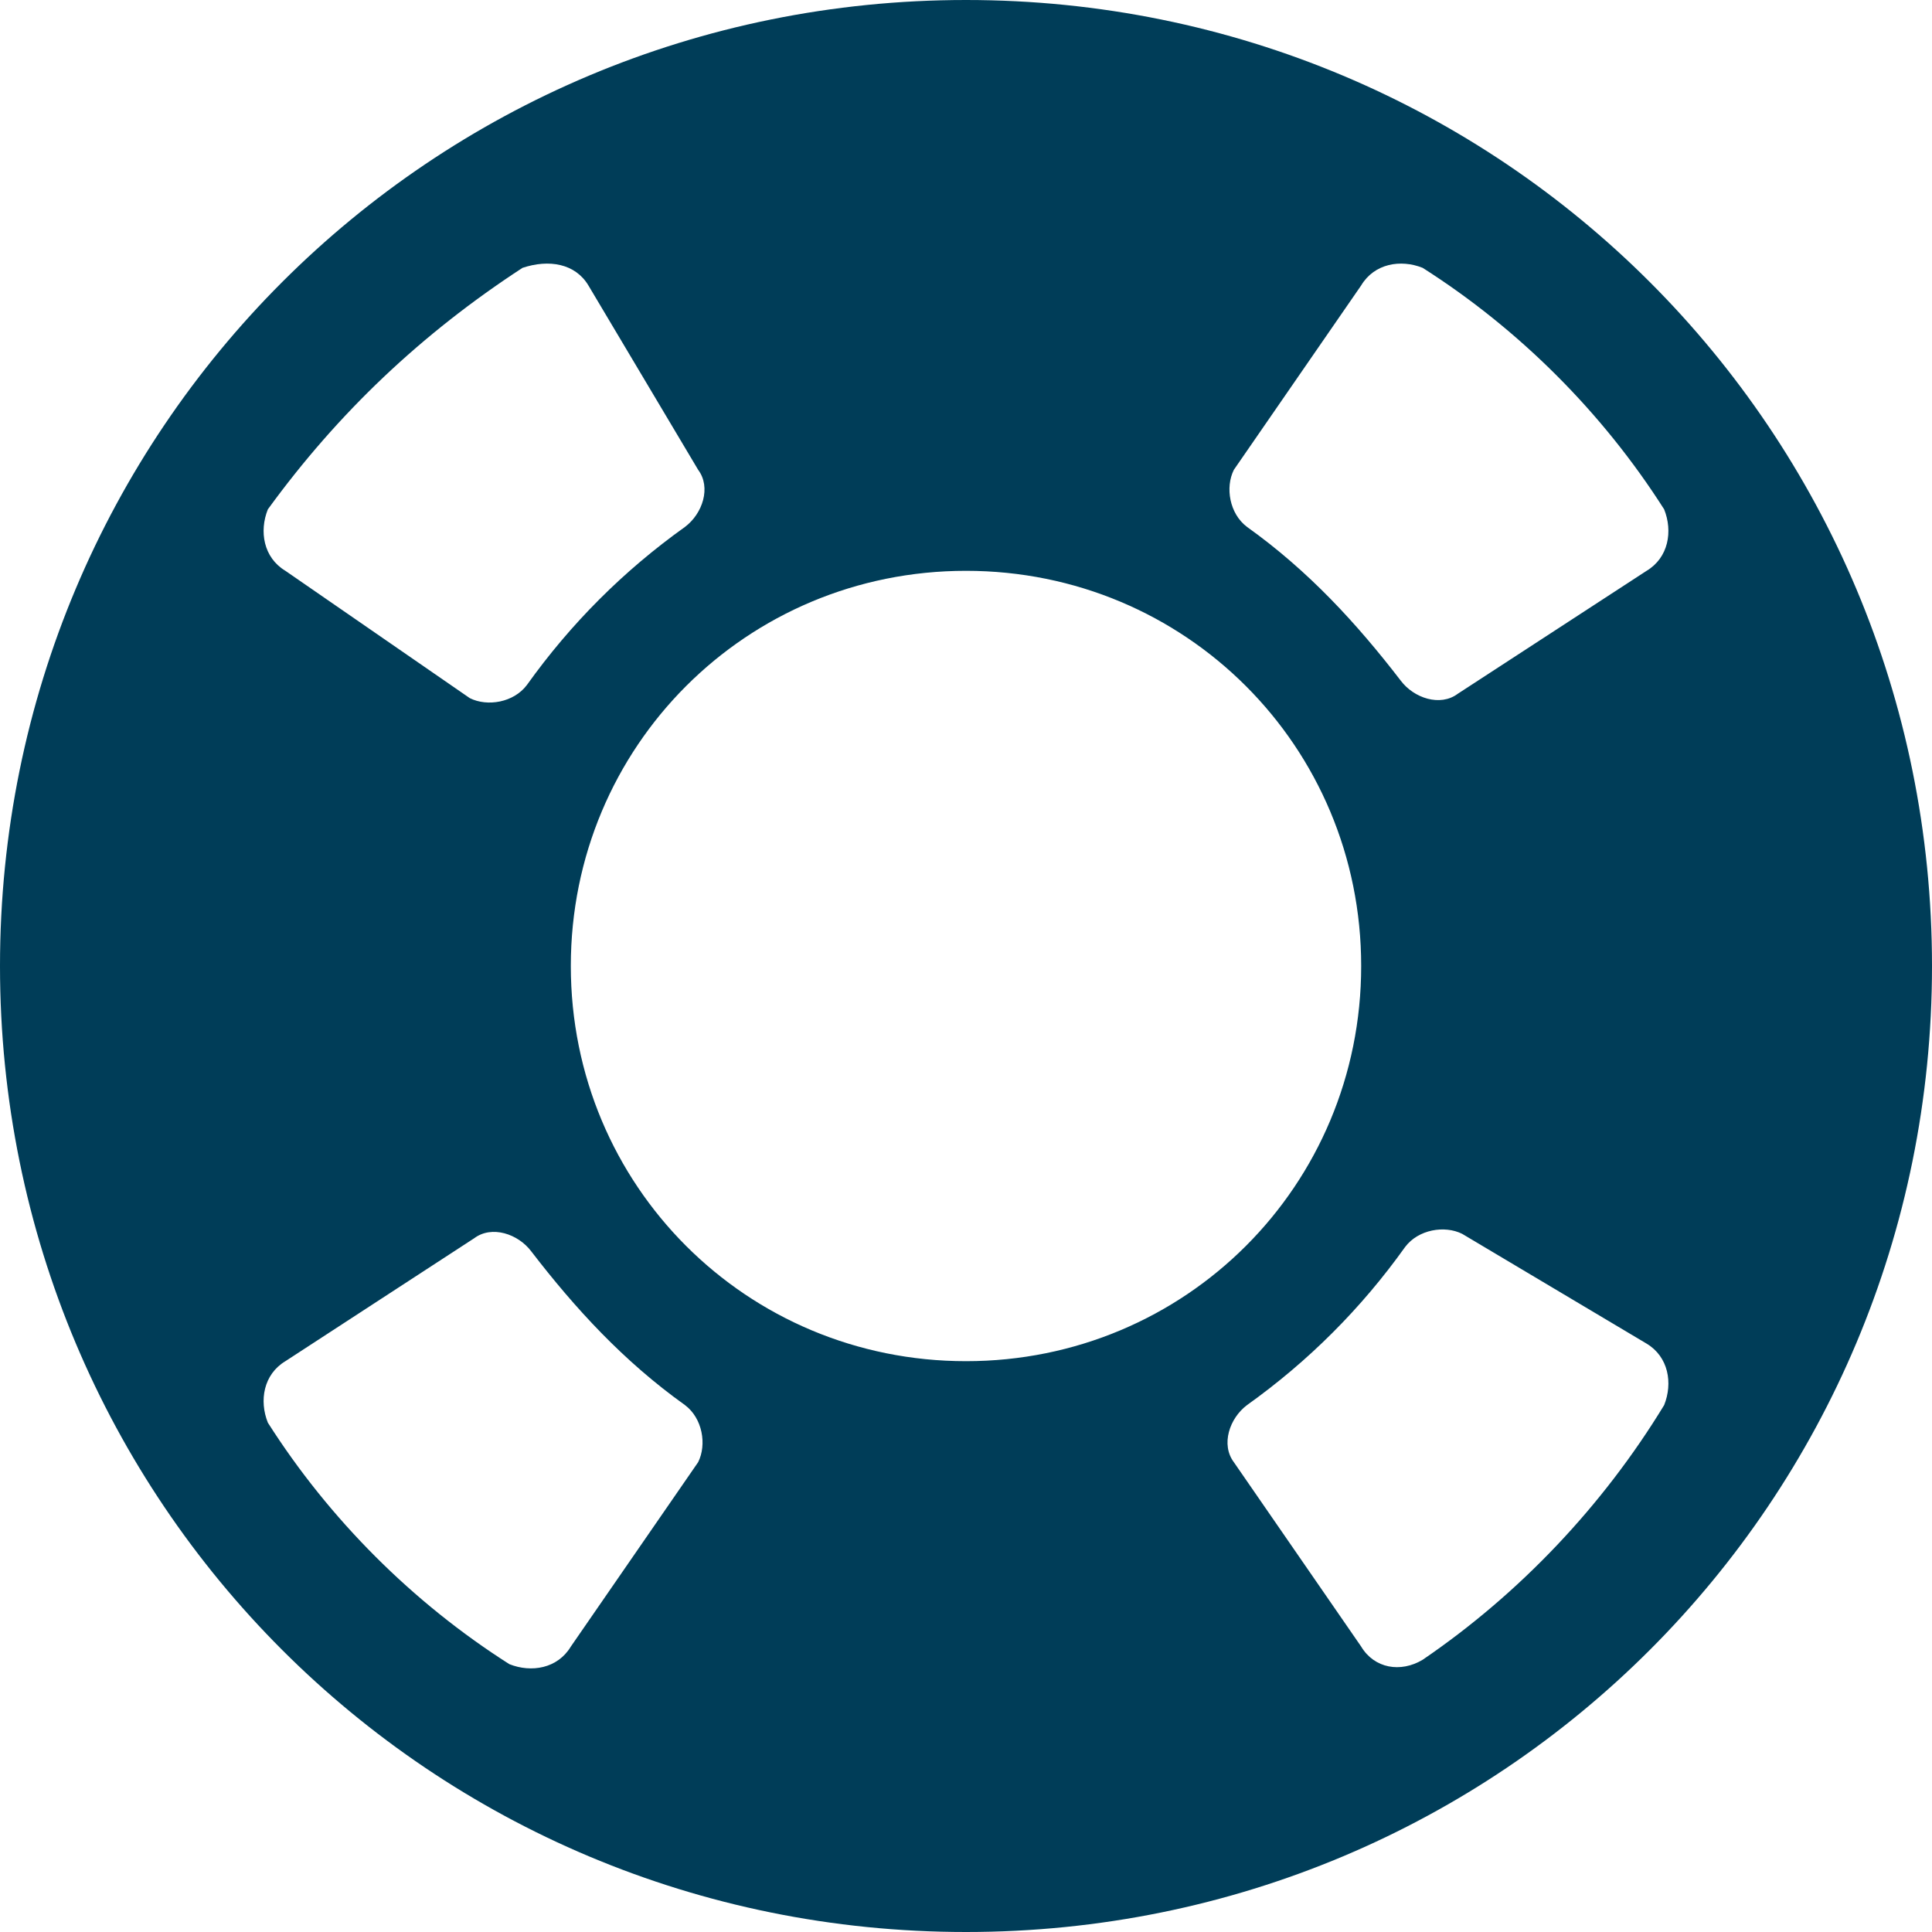 <?xml version="1.0" encoding="utf-8"?>
<!-- Generator: Adobe Illustrator 25.0.0, SVG Export Plug-In . SVG Version: 6.00 Build 0)  -->
<svg version="1.1" id="Layer_1" xmlns="http://www.w3.org/2000/svg" xmlns:xlink="http://www.w3.org/1999/xlink" x="0px"
	y="0px" viewBox="0 0 44 44" style="enable-background:new 0 0 44 44;" xml:space="preserve">
	<style type="text/css">
		.st0 {
			fill: #003D58;
		}
	</style>
	<path class="st0" d="M22,0C9.8,0,0,9.8,0,22s9.8,22,22,22s22-9.8,22-22C44,9.8,34.2,0,22,0C22,0,22,0,22,0z M37.5,13l-4.3,2.8
	c-0.4,0.3-1,0.1-1.3-0.3c-1-1.3-2.1-2.5-3.5-3.5c-0.4-0.3-0.5-0.9-0.3-1.3L31,6.5c0.3-0.5,0.9-0.6,1.4-0.4c0,0,0,0,0,0
	c2.2,1.4,4.1,3.3,5.5,5.5C38.1,12.1,38,12.7,37.5,13C37.5,13,37.5,13,37.5,13z M13,22c0-5,4-9,9-9s9,4,9,9s-4,9-9,9
	C17,31,13,27,13,22C13,22,13,22,13,22z M13.4,6.5l2.5,4.2c0.3,0.4,0.1,1-0.3,1.3c-1.4,1-2.6,2.2-3.6,3.6c-0.3,0.4-0.9,0.5-1.3,0.3
	L6.5,13c-0.5-0.3-0.6-0.9-0.4-1.4c0,0,0,0,0,0c1.6-2.2,3.5-4,5.8-5.5C12.5,5.9,13.1,6,13.4,6.5C13.4,6.5,13.4,6.5,13.4,6.5z M6.5,31
	l4.3-2.8c0.4-0.3,1-0.1,1.3,0.3c1,1.3,2.1,2.5,3.5,3.5c0.4,0.3,0.5,0.9,0.3,1.3L13,37.5c-0.3,0.5-0.9,0.6-1.4,0.4c0,0,0,0,0,0
	c-2.2-1.4-4.1-3.3-5.5-5.5C5.9,31.9,6,31.3,6.5,31C6.5,31,6.5,31,6.5,31L6.5,31z M31,37.5l-2.9-4.2c-0.3-0.4-0.1-1,0.3-1.3
	c1.4-1,2.6-2.2,3.6-3.6c0.3-0.4,0.9-0.5,1.3-0.3l4.2,2.5c0.5,0.3,0.6,0.9,0.4,1.4c0,0,0,0,0,0c-1.4,2.3-3.3,4.3-5.5,5.8
	C31.9,38.1,31.3,38,31,37.5C31,37.5,31,37.5,31,37.5z" />
</svg>